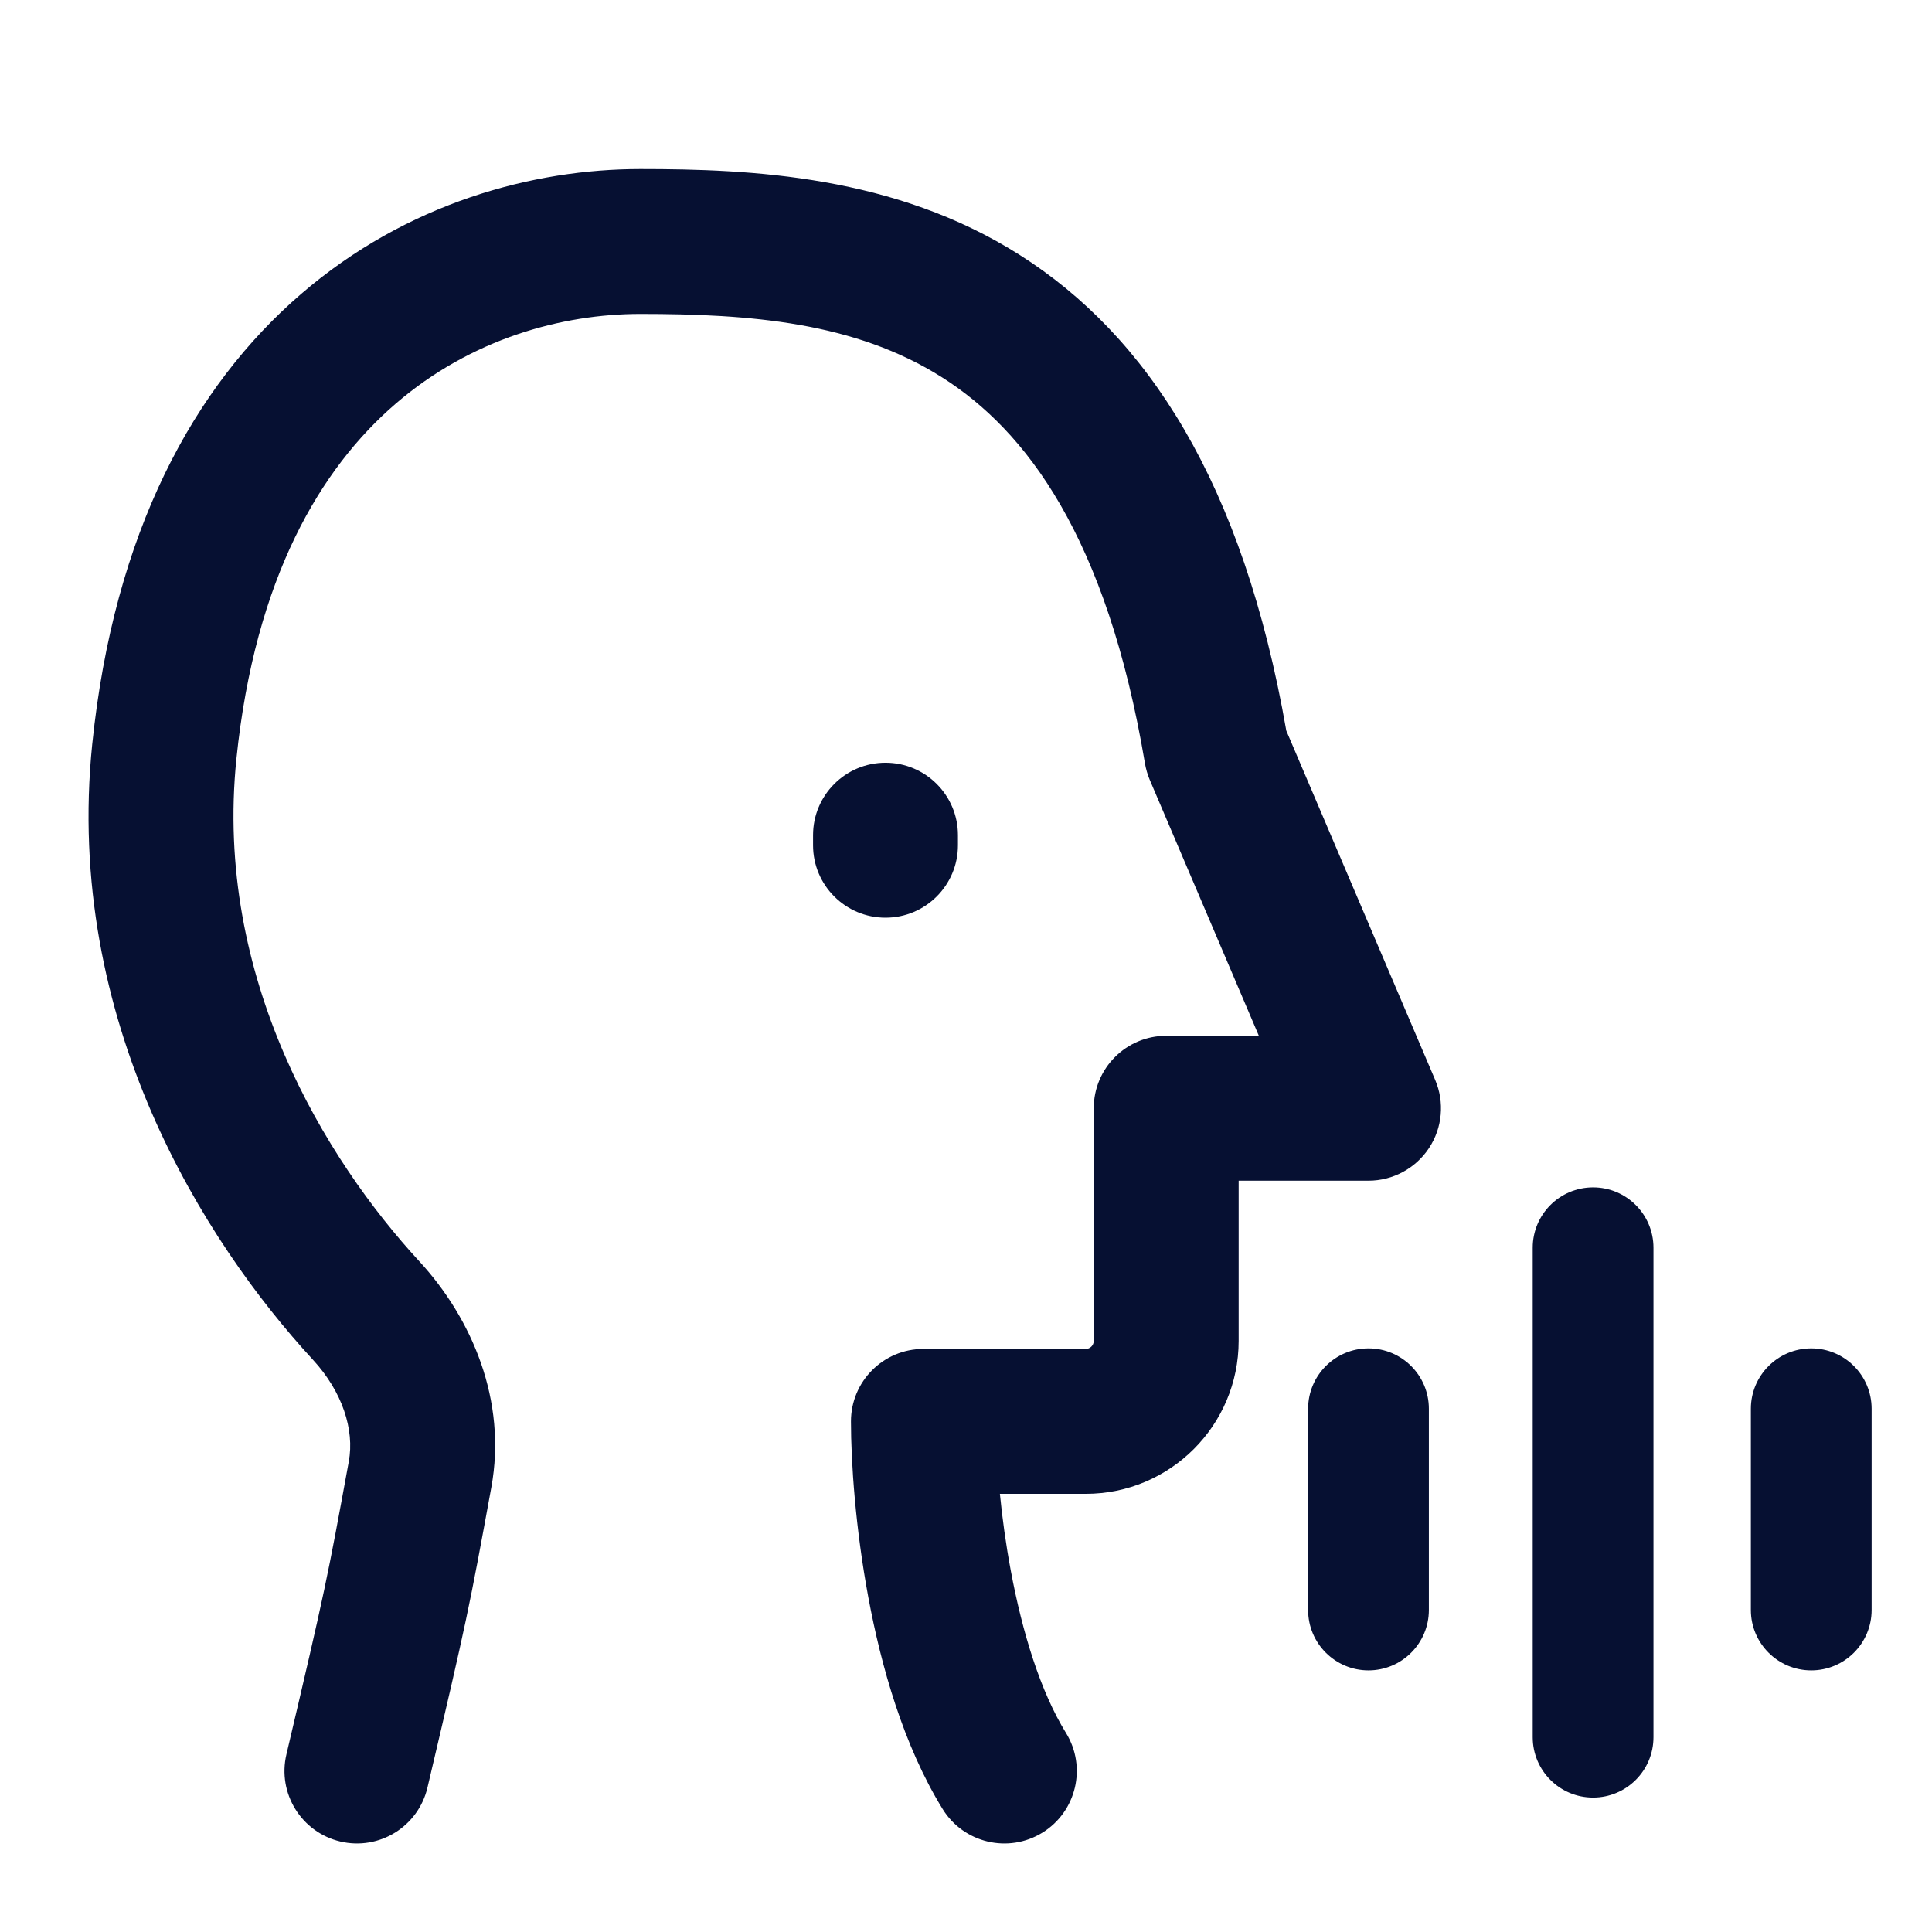 <svg width="24" height="24" viewBox="0 0 24 24" fill="none" xmlns="http://www.w3.org/2000/svg">
<path fill-rule="evenodd" clip-rule="evenodd" d="M2.937 9.425C3.169 7.172 3.987 5.815 4.914 5.016C5.853 4.206 6.986 3.9 7.953 3.9C9.316 3.9 10.619 4.001 11.703 4.688C12.742 5.346 13.748 6.661 14.223 9.483C14.235 9.553 14.255 9.621 14.282 9.686L15.638 12.867H14.487C13.99 12.867 13.587 13.27 13.587 13.767V16.657C13.587 16.712 13.542 16.757 13.487 16.757H11.471C10.974 16.757 10.571 17.16 10.571 17.657C10.571 18.162 10.626 18.978 10.787 19.844C10.946 20.698 11.223 21.683 11.71 22.473C11.972 22.896 12.526 23.027 12.949 22.766C13.372 22.505 13.503 21.95 13.242 21.527C12.925 21.014 12.7 20.28 12.557 19.515C12.494 19.178 12.45 18.851 12.421 18.557H13.487C14.536 18.557 15.387 17.706 15.387 16.657V14.667H17C17.302 14.667 17.584 14.515 17.751 14.263C17.918 14.011 17.947 13.692 17.828 13.414L15.979 9.077C15.44 5.992 14.25 4.171 12.667 3.167C11.11 2.18 9.338 2.1 7.953 2.1C6.627 2.1 5.056 2.517 3.739 3.653C2.408 4.8 1.417 6.609 1.146 9.241C0.792 12.688 2.544 15.433 3.887 16.891C4.254 17.289 4.405 17.761 4.333 18.155C4.066 19.612 4.045 19.728 3.558 21.794C3.444 22.277 3.744 22.762 4.228 22.876C4.712 22.99 5.196 22.69 5.31 22.206C5.802 20.118 5.83 19.972 6.103 18.479C6.301 17.398 5.861 16.377 5.211 15.671C4.048 14.409 2.656 12.154 2.937 9.425ZM11 9.475C11.497 9.475 11.9 9.878 11.9 10.375V10.5C11.9 10.997 11.497 11.4 11 11.4C10.503 11.4 10.1 10.997 10.1 10.5V10.375C10.1 9.878 10.503 9.475 11 9.475ZM19.79 14.75C20.204 14.75 20.54 15.086 20.54 15.5V21.58C20.54 21.994 20.204 22.33 19.79 22.33C19.375 22.33 19.04 21.994 19.04 21.58V15.5C19.04 15.086 19.375 14.75 19.79 14.75ZM17 16.75C17.414 16.75 17.75 17.086 17.75 17.5V20C17.75 20.414 17.414 20.75 17 20.75C16.586 20.75 16.25 20.414 16.25 20V17.5C16.25 17.086 16.586 16.75 17 16.75ZM22.5 16.75C22.914 16.75 23.25 17.086 23.25 17.5V20C23.25 20.414 22.914 20.75 22.5 20.75C22.086 20.75 21.75 20.414 21.75 20V17.5C21.75 17.086 22.086 16.75 22.5 16.75Z" fill="#061032"/>
</svg>
